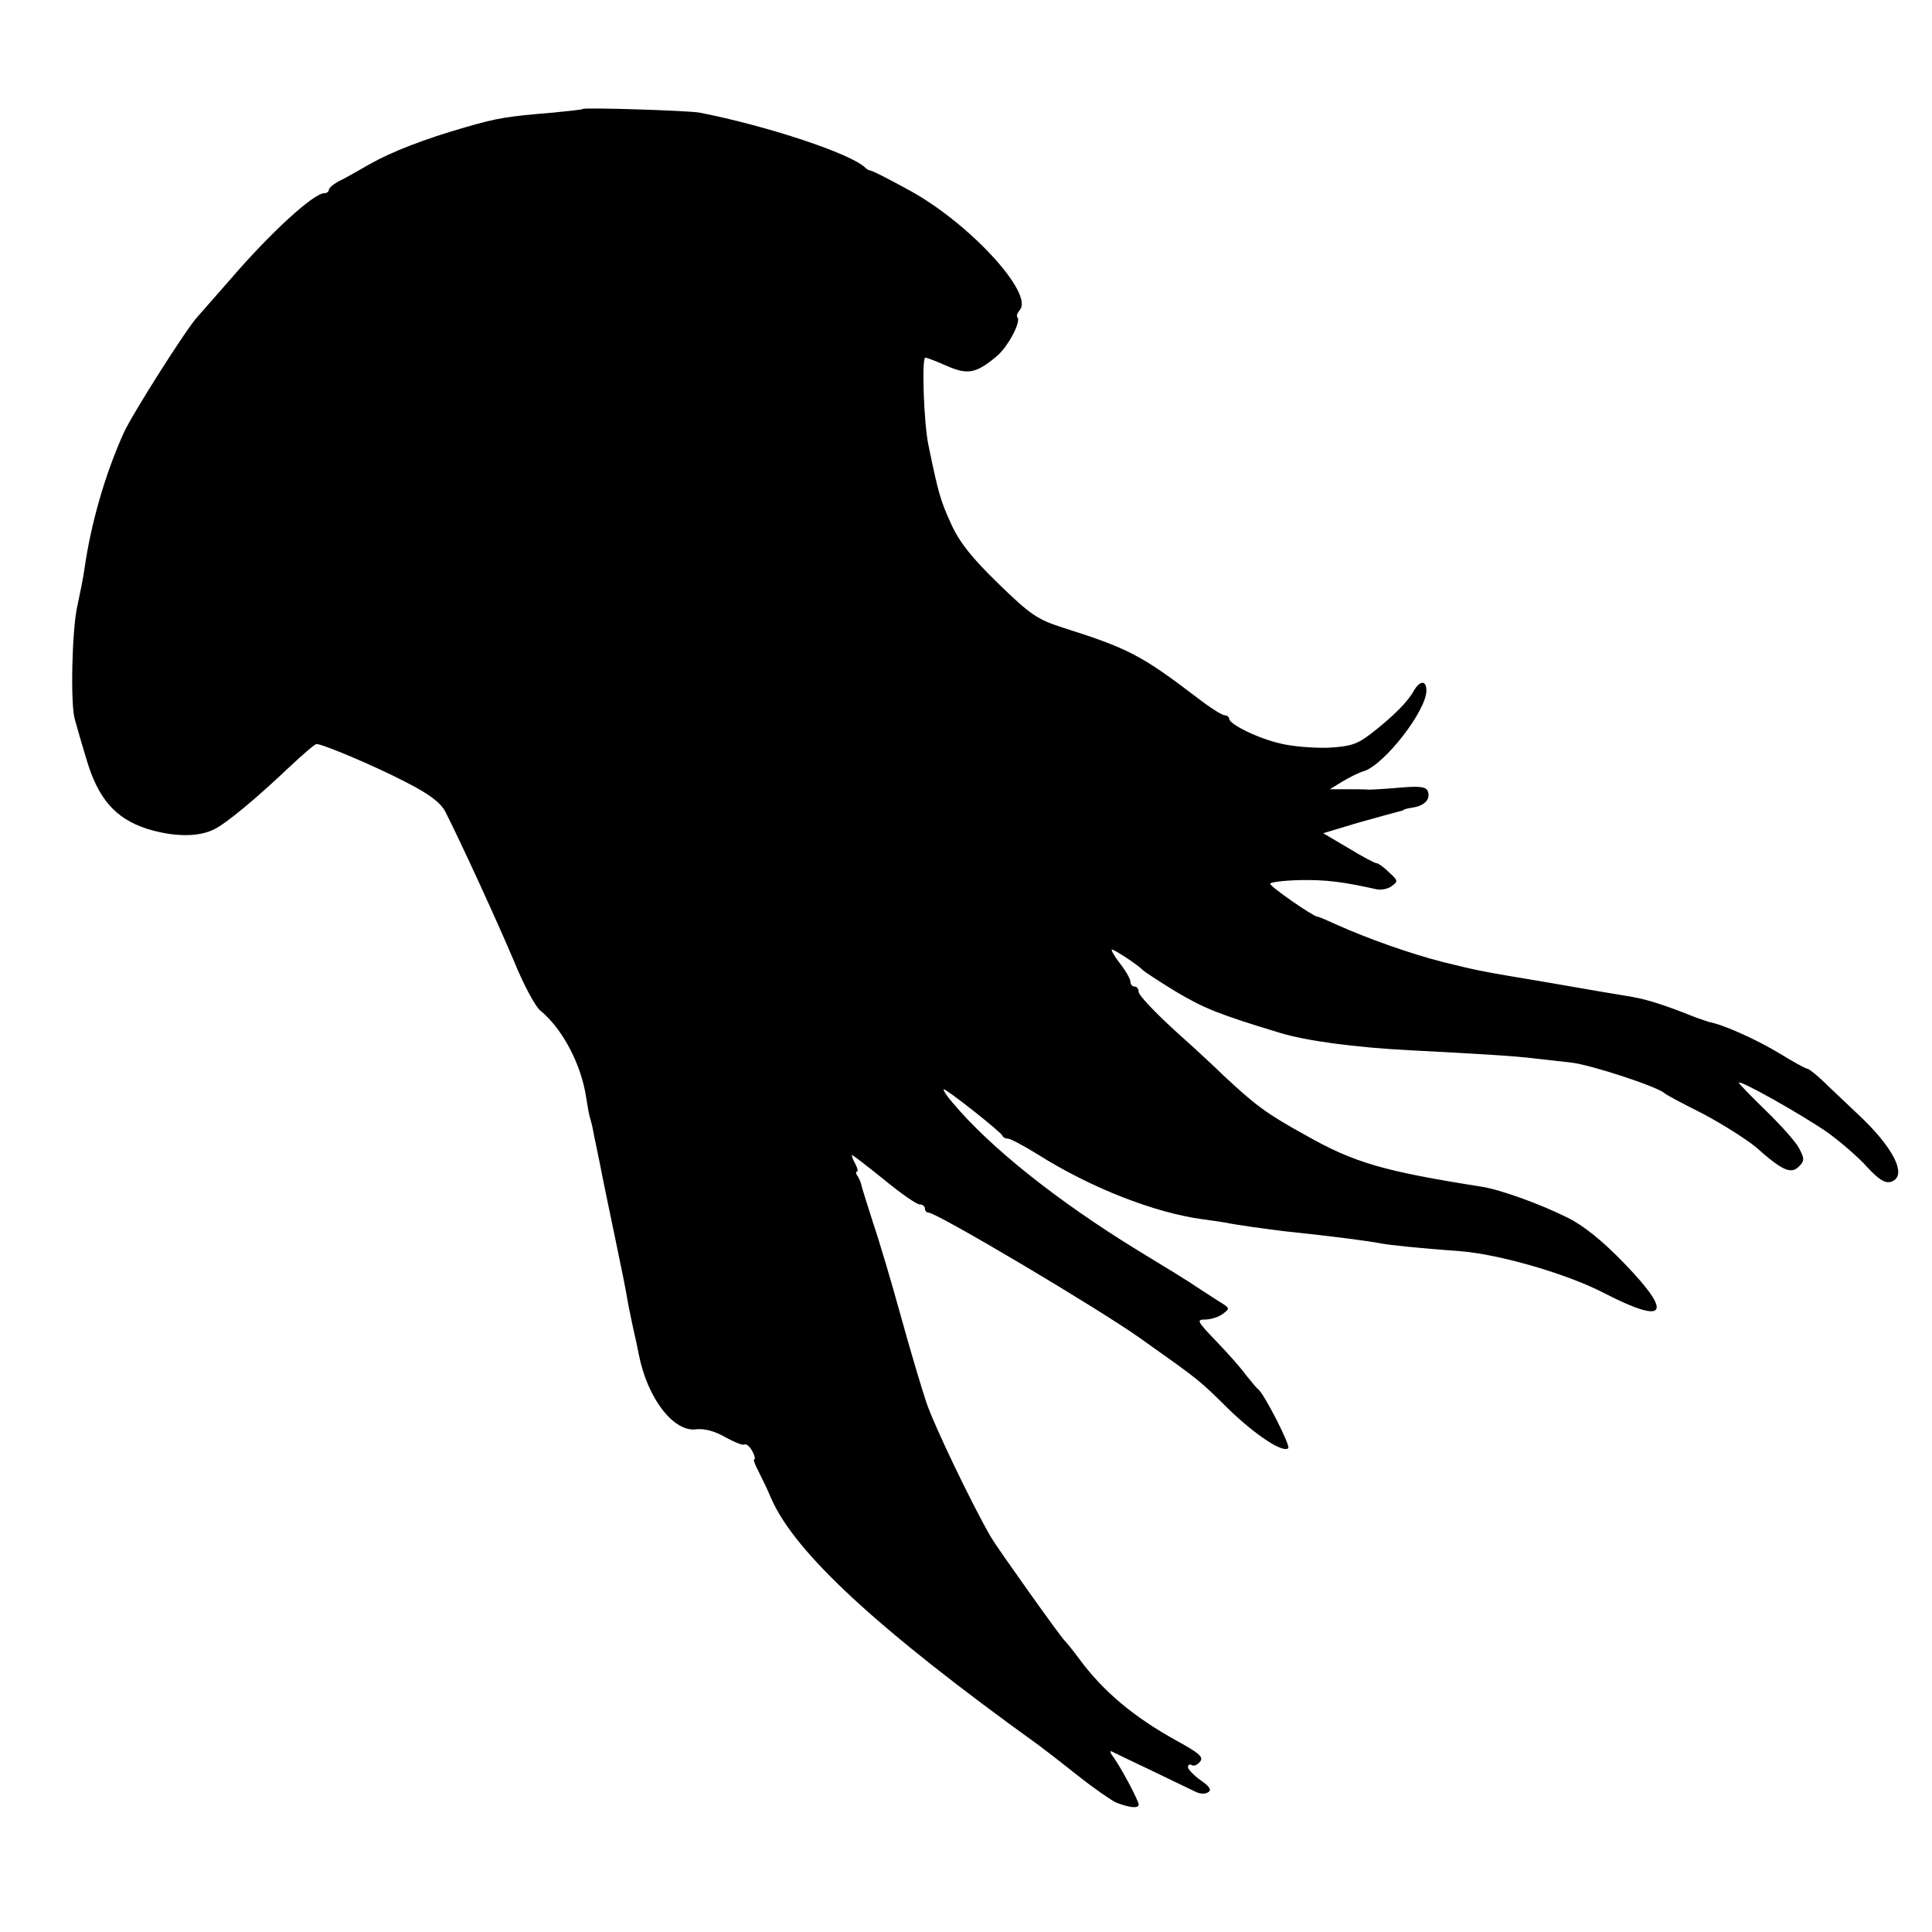 <?xml version="1.0" standalone="no"?>
<!DOCTYPE svg PUBLIC "-//W3C//DTD SVG 20010904//EN"
 "http://www.w3.org/TR/2001/REC-SVG-20010904/DTD/svg10.dtd">
<svg version="1.0" xmlns="http://www.w3.org/2000/svg"
 width="470pt" height="470pt" viewBox="0 0 470 470"
 preserveAspectRatio="xMidYMid meet">
<g transform="translate(0,470) scale(0.1,-0.1)"
fill="#000000" stroke="none">
<path d="M1418 4435 c-2 -2 -34 -5 -73 -9 -110 -9 -135 -13 -211 -35 -101 -29
-181 -60 -234 -90 -25 -14 -57 -33 -72 -40 -16 -8 -28 -18 -28 -23 0 -4 -5 -8
-11 -8 -26 0 -131 -96 -229 -210 -36 -41 -71 -81 -79 -90 -26 -27 -159 -237
-180 -283 -45 -100 -80 -220 -96 -334 -3 -21 -11 -60 -17 -88 -13 -58 -17
-238 -6 -275 4 -14 16 -57 28 -96 28 -96 70 -145 147 -170 64 -20 124 -21 163
-2 31 15 105 77 184 152 33 31 62 56 66 56 15 0 141 -53 216 -92 59 -30 85
-50 97 -72 35 -68 130 -275 169 -368 22 -54 50 -106 62 -116 54 -44 100 -131
112 -212 3 -19 7 -43 10 -52 3 -9 7 -27 9 -40 3 -13 7 -34 10 -48 3 -14 7 -34
9 -45 2 -11 16 -78 31 -150 15 -71 29 -141 31 -155 2 -14 9 -45 14 -70 6 -25
12 -54 14 -65 21 -107 85 -190 140 -182 19 2 44 -4 70 -19 22 -12 43 -21 47
-18 5 2 13 -5 19 -16 6 -11 8 -20 5 -20 -3 0 1 -12 9 -27 8 -16 23 -46 32 -68
58 -133 261 -320 650 -600 15 -11 59 -45 98 -76 39 -31 80 -59 91 -64 33 -13
55 -15 55 -5 0 10 -46 96 -64 119 -6 8 -6 13 -1 10 6 -3 51 -25 100 -48 50
-24 97 -47 106 -51 9 -4 21 -5 28 0 9 5 4 14 -18 29 -17 12 -31 27 -31 32 0 6
4 8 9 5 5 -3 14 0 20 8 10 11 -1 21 -56 51 -105 58 -179 120 -238 200 -16 22
-33 42 -36 45 -9 8 -162 223 -178 250 -47 81 -140 275 -158 330 -12 36 -40
130 -62 210 -22 80 -52 181 -67 225 -14 44 -27 85 -28 90 -1 6 -5 16 -9 23 -5
6 -6 12 -2 12 3 0 1 9 -5 20 -6 11 -9 20 -7 20 2 0 37 -27 78 -60 40 -33 79
-60 86 -60 7 0 13 -4 13 -10 0 -5 4 -10 9 -10 20 0 411 -232 514 -305 148
-105 142 -100 219 -176 65 -62 129 -104 142 -92 6 6 -59 133 -73 143 -4 3 -17
19 -30 35 -12 17 -45 54 -73 83 -46 48 -48 52 -26 52 13 0 33 6 43 14 18 13
17 14 -11 31 -16 10 -40 26 -54 35 -14 10 -79 50 -145 90 -192 118 -356 248
-448 358 -15 17 -24 32 -21 32 8 0 138 -103 142 -112 2 -5 8 -8 14 -8 6 0 38
-17 72 -38 130 -82 284 -142 401 -158 17 -2 41 -6 55 -8 28 -6 95 -15 143 -21
123 -13 207 -24 237 -30 23 -4 86 -11 195 -19 95 -8 257 -55 346 -101 153 -79
171 -53 50 72 -52 54 -99 92 -138 111 -66 33 -163 68 -208 75 -240 38 -310 58
-430 126 -94 52 -121 72 -200 146 -17 17 -70 66 -118 109 -48 44 -87 85 -87
93 0 7 -4 13 -10 13 -5 0 -10 5 -10 12 0 6 -11 26 -26 45 -14 18 -22 33 -19
33 7 0 67 -40 75 -50 3 -3 39 -27 80 -52 69 -41 106 -56 255 -101 63 -19 179
-35 315 -42 174 -9 256 -14 304 -20 25 -3 65 -7 89 -10 49 -6 211 -59 227 -75
3 -3 44 -25 92 -49 47 -25 106 -62 130 -82 64 -57 85 -66 104 -47 14 14 14 19
1 44 -8 16 -45 57 -81 92 -36 35 -66 66 -66 68 0 9 154 -78 216 -121 33 -24
77 -62 97 -85 28 -30 43 -39 57 -35 42 13 8 83 -84 168 -28 27 -65 61 -82 78
-17 16 -34 29 -37 29 -4 0 -35 17 -69 38 -55 33 -134 69 -171 76 -6 2 -21 7
-32 11 -75 30 -116 43 -155 50 -72 12 -79 13 -205 35 -168 28 -171 29 -256 50
-79 20 -185 58 -256 90 -24 11 -45 20 -48 20 -10 0 -115 73 -115 80 0 4 33 8
73 9 63 1 103 -4 184 -22 11 -3 29 0 38 7 17 12 16 14 -6 34 -12 12 -26 22
-30 22 -4 0 -35 16 -69 37 l-61 36 83 25 c46 13 90 25 98 27 8 2 15 4 15 5 0
1 11 4 25 6 27 5 41 21 33 40 -4 10 -21 12 -66 8 -34 -3 -69 -5 -77 -5 -8 1
-33 1 -55 1 l-40 0 31 19 c17 10 40 22 52 25 50 16 152 147 152 196 0 26 -16
25 -31 -1 -14 -26 -51 -63 -104 -104 -34 -26 -50 -31 -104 -34 -35 -1 -87 3
-115 10 -54 12 -126 47 -126 61 0 4 -5 8 -11 8 -6 0 -36 19 -67 43 -135 103
-168 120 -326 170 -62 20 -79 31 -157 107 -65 63 -95 101 -115 145 -26 57 -31
74 -55 190 -12 56 -17 215 -8 215 4 0 27 -9 52 -20 50 -22 71 -19 120 22 28
22 62 86 52 96 -3 3 0 11 6 18 34 41 -123 211 -267 290 -49 27 -92 49 -96 49
-3 0 -9 3 -13 7 -34 34 -239 102 -403 134 -26 5 -279 13 -284 9z"/>
</g>
</svg>
